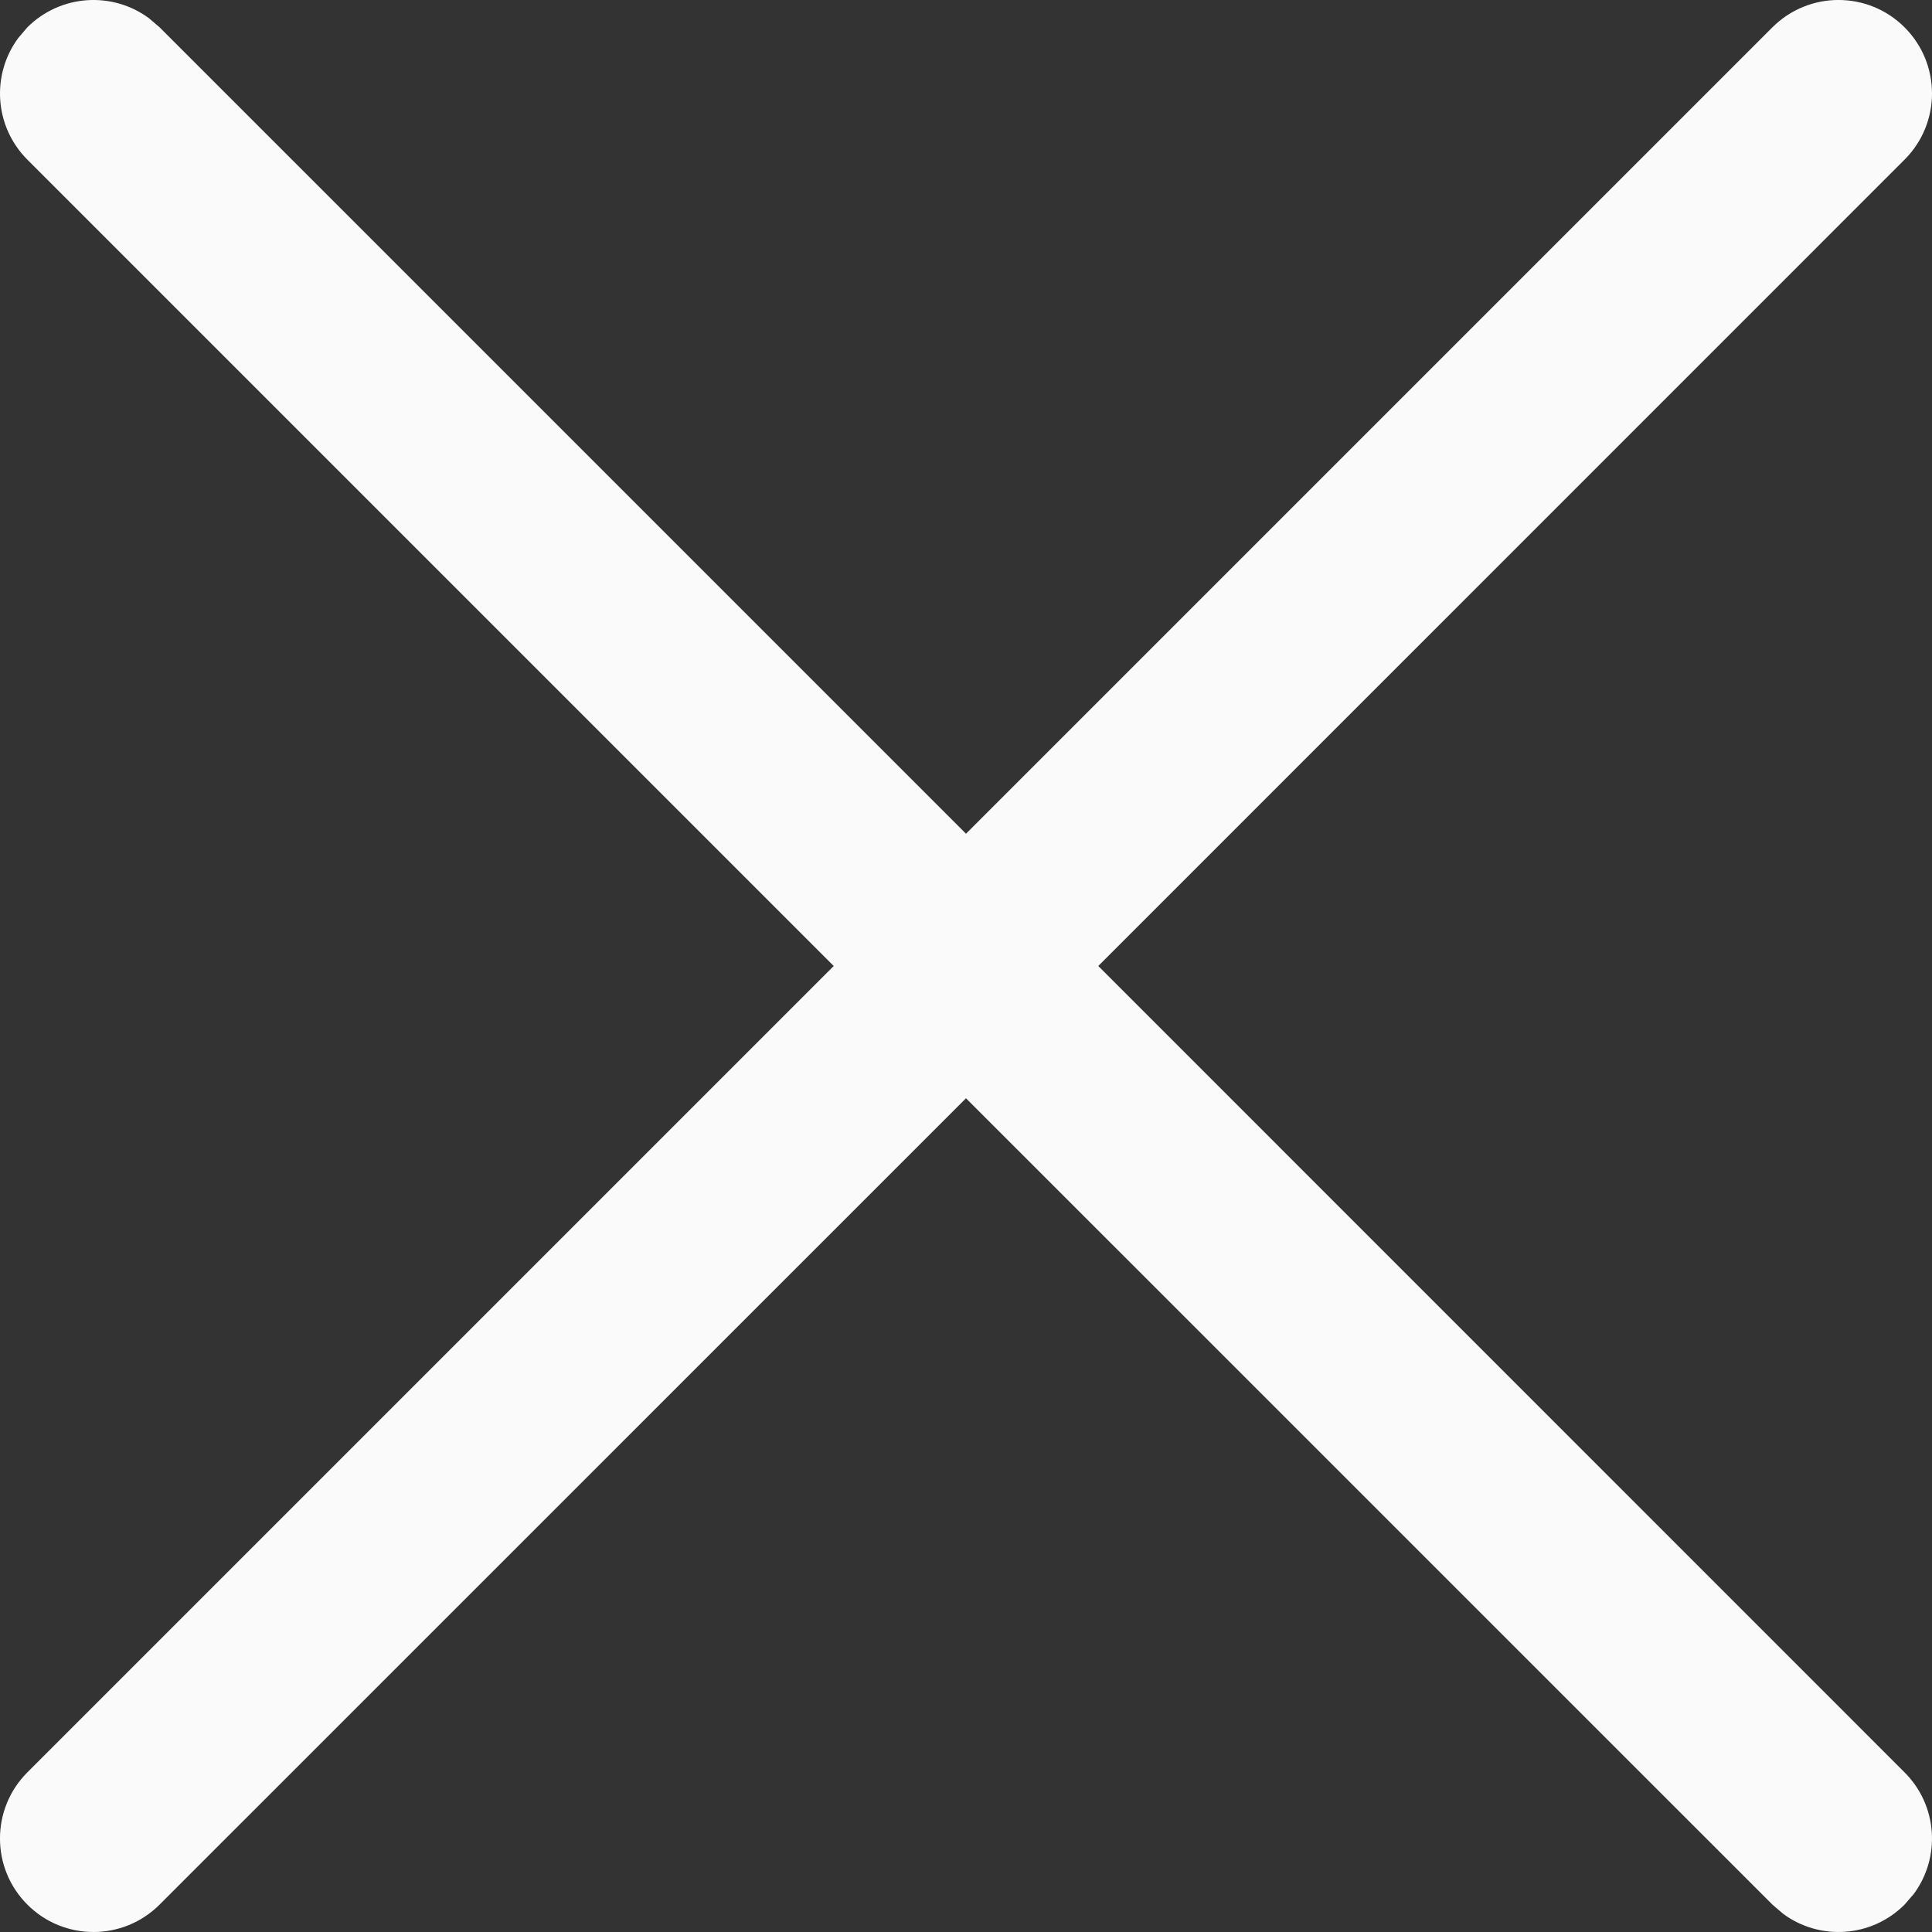 <svg width="26" height="26" viewBox="0 0 26 26" fill="none" xmlns="http://www.w3.org/2000/svg">
<rect x="0" y="0" width="26" height="26" fill="#333333" stroke="none"/>
<path d="M0.247 0.51L0.368 0.368C0.815 -0.078 1.514 -0.119 2.007 0.247L2.148 0.368L13 11.22L23.852 0.368C24.344 -0.123 25.14 -0.123 25.631 0.368C26.123 0.86 26.123 1.656 25.631 2.148L14.78 13L25.631 23.852C26.078 24.299 26.119 24.998 25.753 25.49L25.631 25.631C25.185 26.078 24.486 26.119 23.994 25.753L23.852 25.631L13 14.78L2.148 25.631C1.656 26.123 0.86 26.123 0.368 25.631C-0.123 25.14 -0.123 24.344 0.368 23.852L11.22 13L0.368 2.148C-0.078 1.701 -0.119 1.002 0.247 0.51L0.368 0.368L0.247 0.51Z" fill="#FAFAFA"/>
</svg>
